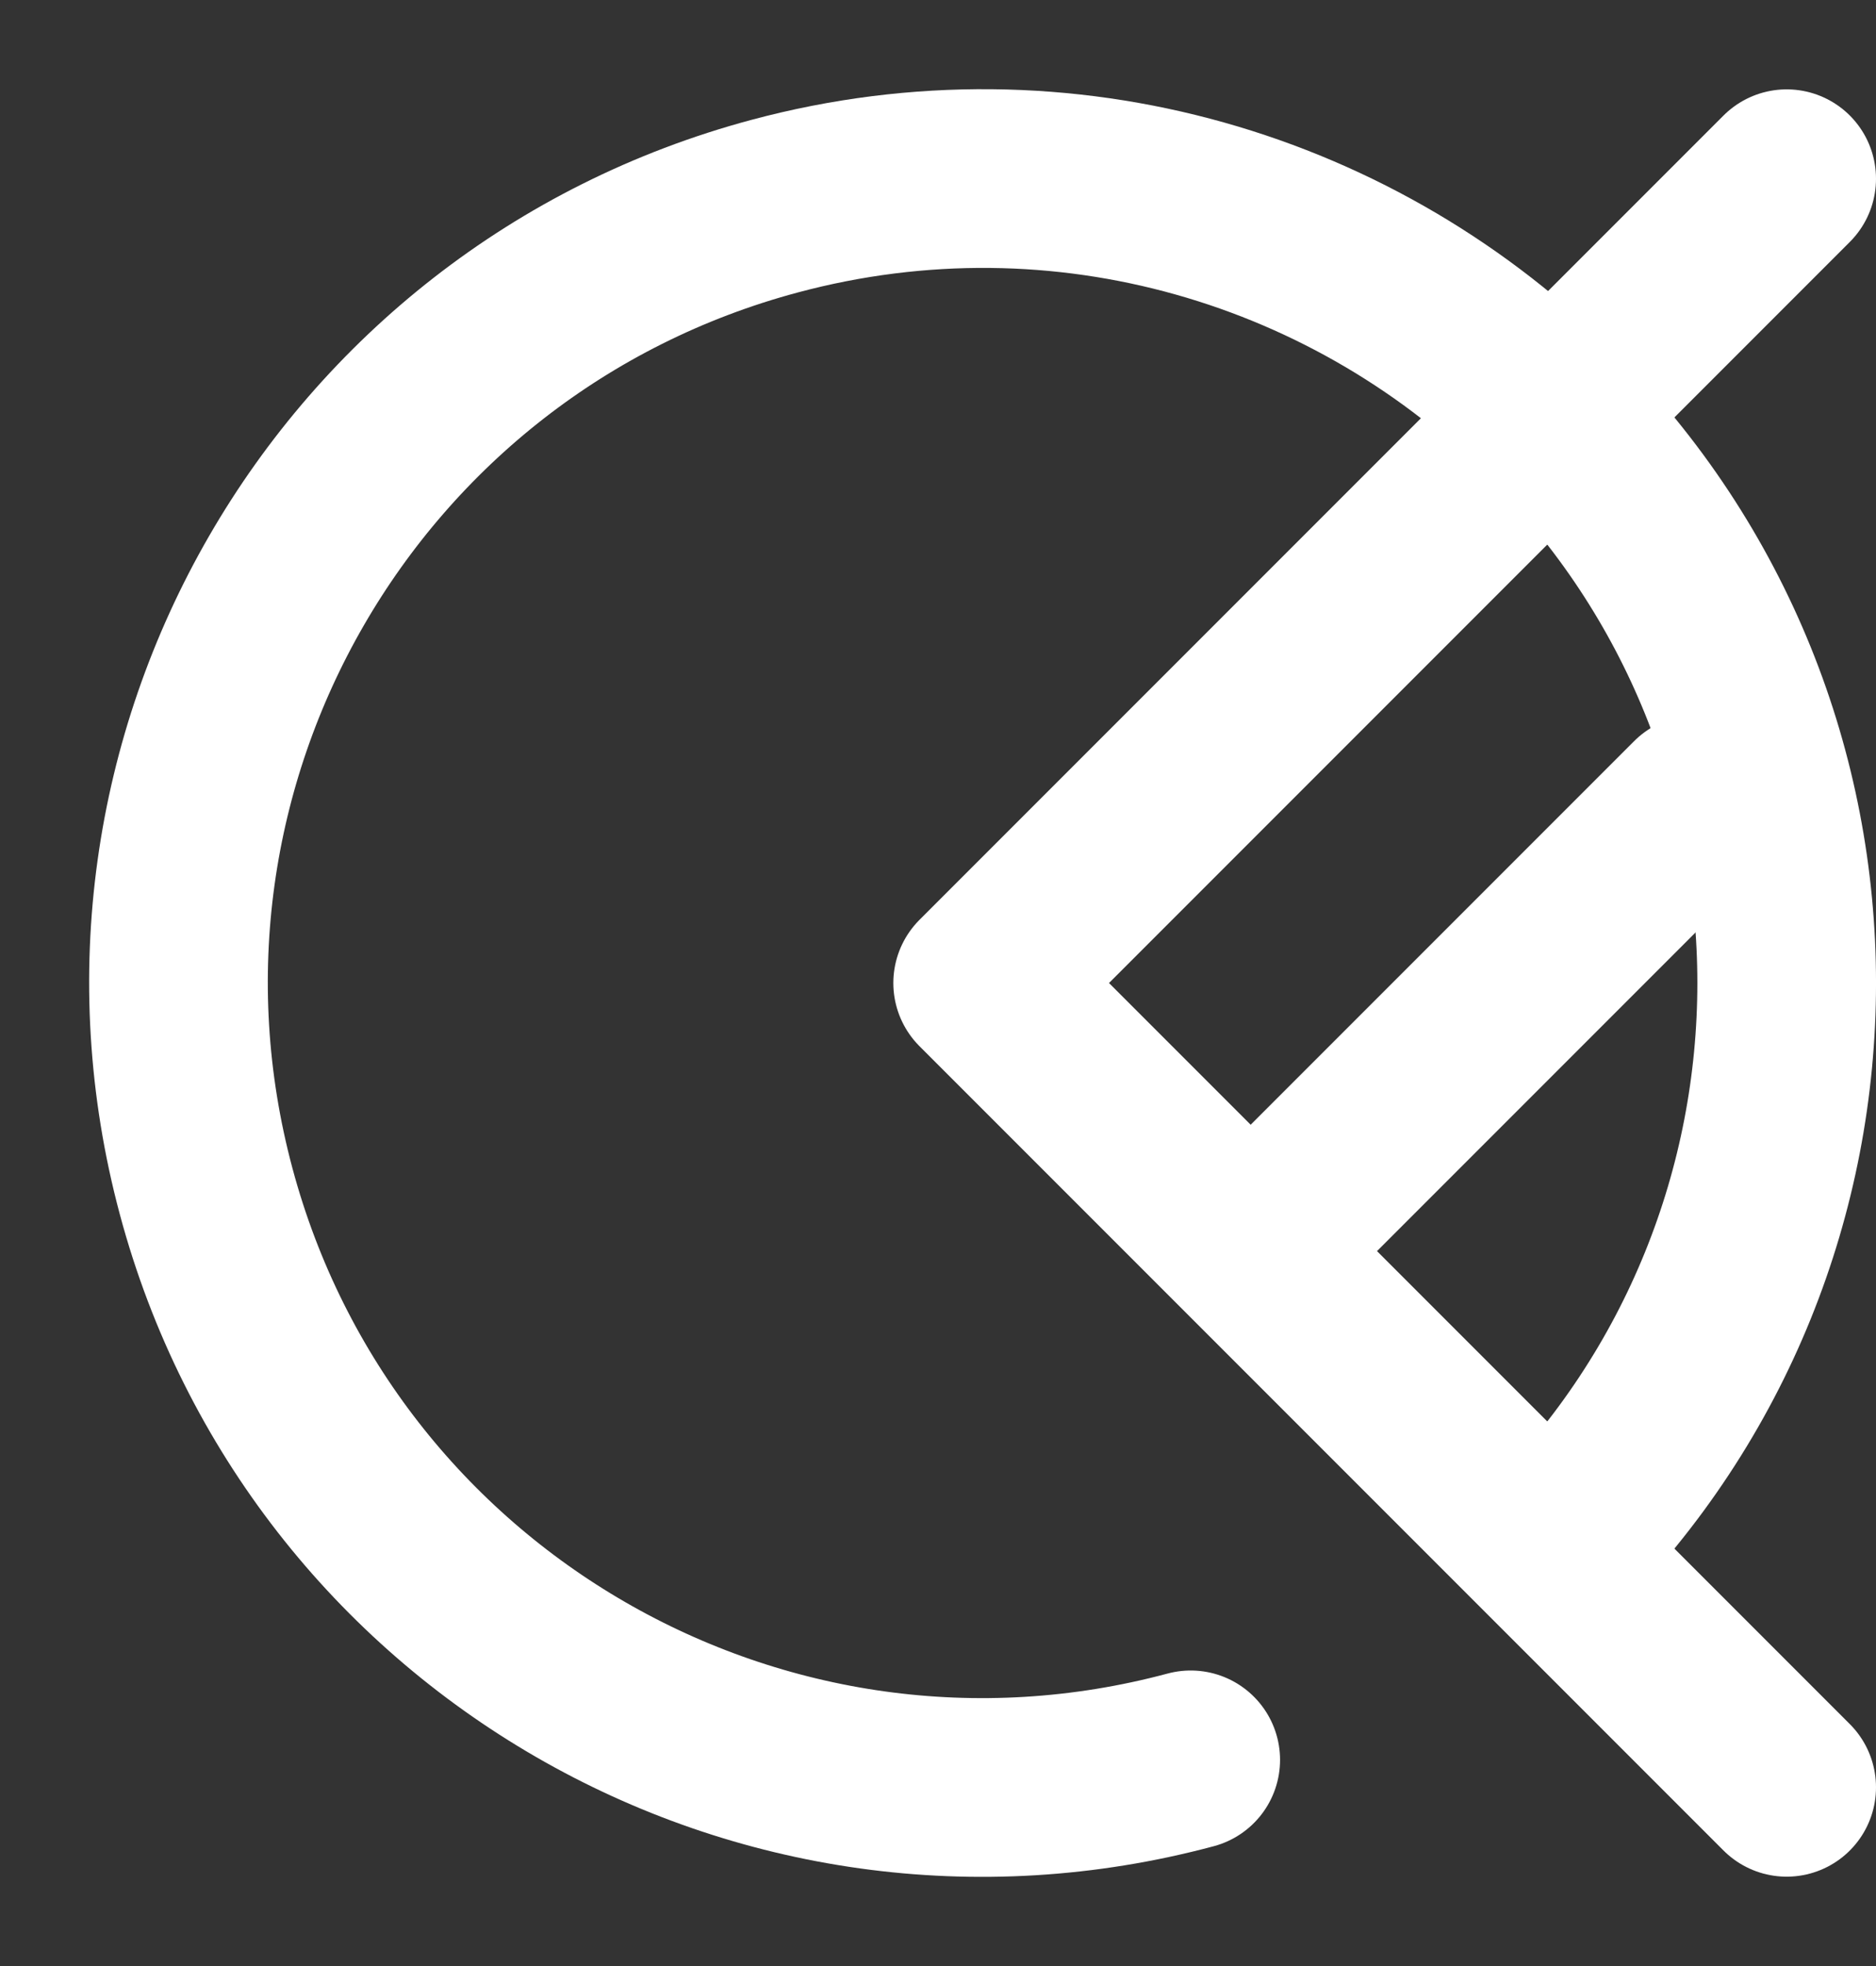 <svg width="21" height="22" viewBox="0 0 21 22" fill="none" xmlns="http://www.w3.org/2000/svg">
<rect x="0" y="0" width="21" height="22" fill="#333333" stroke="none"/>
<path d="M17.364 17.364C20.879 13.849 20.879 8.151 17.364 4.636" stroke="white" stroke-width="2"/>
<path d="M17.408 4.678C15.209 2.453 11.909 1.439 8.671 2.307C3.869 3.593 1.02 8.528 2.307 13.329C3.593 18.131 8.528 20.98 13.329 19.693" stroke="white" stroke-width="2" stroke-linecap="round"/>
<path d="M20 2L11 11L20 20" stroke="white" stroke-width="2" stroke-linecap="round" stroke-linejoin="round"/>
<path d="M14.5 13.5L19 9" stroke="white" stroke-width="2" stroke-linecap="round"/>
</svg>
